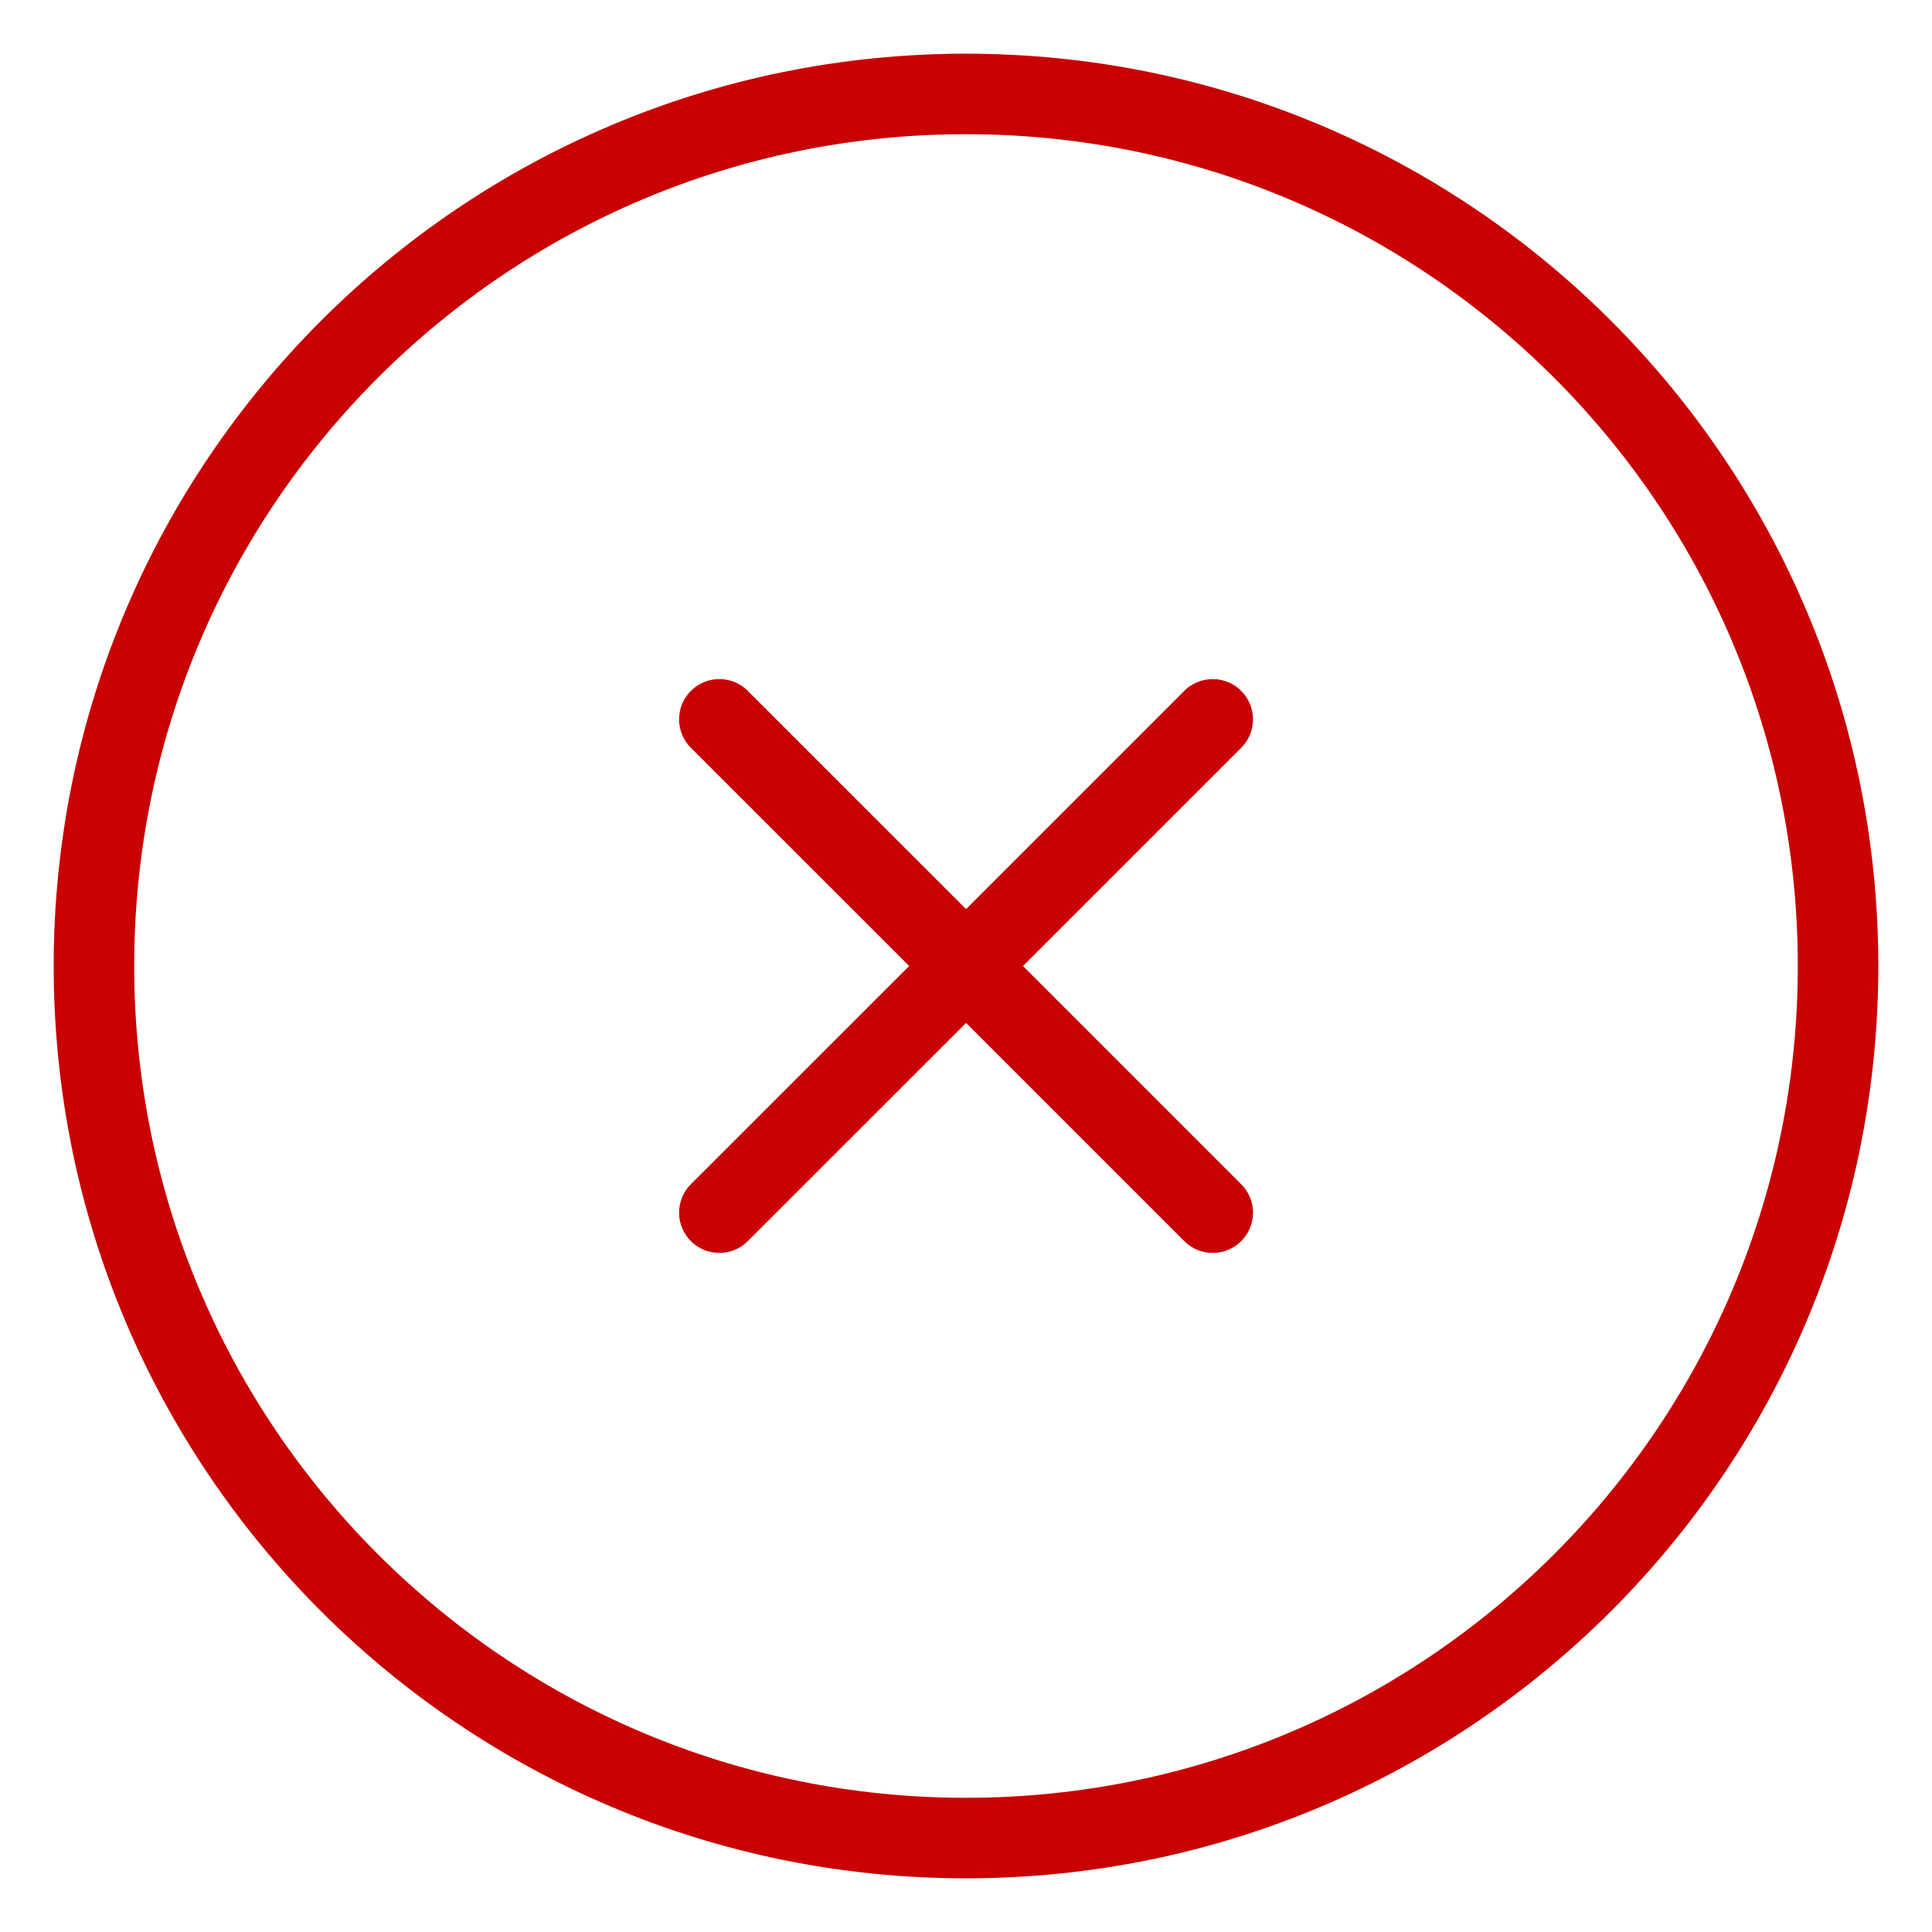 <svg width="24" height="24" viewBox="0 0 24 24" fill="none" xmlns="http://www.w3.org/2000/svg">
<path d="M8.936 15.064L12.001 12M12.001 12L15.065 8.936M12.001 12L8.936 8.936M12.001 12L15.065 15.064M12 22.833C17.983 22.833 22.833 17.983 22.833 12C22.833 6.017 17.983 1.167 12 1.167C6.017 1.167 1.167 6.017 1.167 12C1.167 17.983 6.017 22.833 12 22.833Z" stroke="#C80000" stroke-linecap="round" stroke-linejoin="round"/>
</svg>
